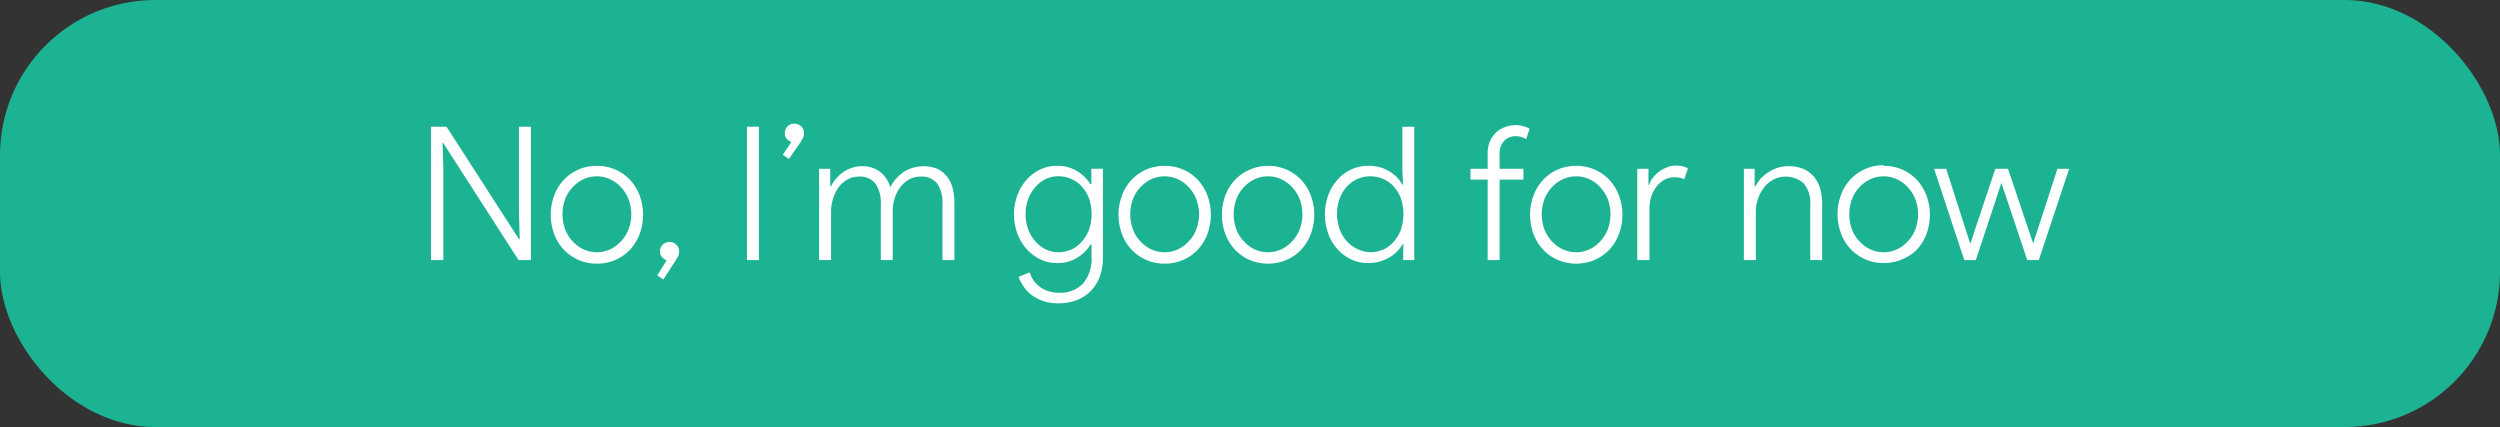 <svg xmlns="http://www.w3.org/2000/svg" viewBox="0 0 322 55"><rect x="0" y="0" width="322" height="55" fill="#333333" stroke="none"/><defs><style>.cls-1{fill:#1cb393;}.cls-2{fill:#fff;}</style></defs><title>no-am-good</title><g id="Layer_2" data-name="Layer 2"><g id="Layer_1-2" data-name="Layer 1"><rect class="cls-1" width="322" height="55" rx="20"/><path class="cls-2" d="M55.51,16.32h2l9.34,14.49h.09l-.09-3.31V16.32h1.53V33.5H66.79L57.05,18.36H57l.1,3.31V33.5H55.51Z"/><path class="cls-2" d="M76.87,21.36a5.9,5.9,0,0,1,2.39.48,5.71,5.71,0,0,1,1.88,1.32,6.1,6.1,0,0,1,1.24,2,7.21,7.21,0,0,1,0,5,6.1,6.1,0,0,1-1.24,2,5.71,5.71,0,0,1-1.88,1.32,5.9,5.9,0,0,1-2.39.48,5.8,5.8,0,0,1-4.25-1.8,5.91,5.91,0,0,1-1.23-2,7.06,7.06,0,0,1,0-5,5.91,5.91,0,0,1,1.23-2,5.8,5.8,0,0,1,4.25-1.8Zm0,11.13a4,4,0,0,0,1.66-.35,4.49,4.49,0,0,0,1.4-1,4.67,4.67,0,0,0,1-1.54,5.45,5.45,0,0,0,0-4,4.67,4.67,0,0,0-1-1.54,4.49,4.49,0,0,0-1.4-1,4.11,4.11,0,0,0-3.32,0,4.49,4.49,0,0,0-1.4,1,4.65,4.65,0,0,0-1,1.54,5.74,5.74,0,0,0,0,4,4.65,4.65,0,0,0,1,1.54,4.49,4.49,0,0,0,1.4,1A4,4,0,0,0,76.87,32.49Z"/><path class="cls-2" d="M84.65,35.47l1.22-1.95a1.3,1.3,0,0,1-.58-.38A1.08,1.08,0,0,1,85,32.4a1.2,1.2,0,0,1,1.22-1.23,1.23,1.23,0,0,1,.89.35,1.16,1.16,0,0,1,.36.88,1.4,1.4,0,0,1-.14.61c-.1.18-.21.38-.34.59L85.44,36Z"/><path class="cls-2" d="M96.21,16.32h1.54V33.5H96.21Z"/><path class="cls-2" d="M100.82,19.94l1.11-1.66a1.3,1.3,0,0,1-.58-.38,1,1,0,0,1-.26-.74,1.18,1.18,0,0,1,.34-.88,1.22,1.22,0,0,1,.88-.35,1.25,1.25,0,0,1,.89.35,1.16,1.16,0,0,1,.36.88,1.32,1.32,0,0,1-.15.62,5,5,0,0,1-.33.58l-1.47,2.11Z"/><path class="cls-2" d="M105.5,21.74h1.44V24h.1a3.89,3.89,0,0,1,.65-1,4.87,4.87,0,0,1,.92-.83,4.42,4.42,0,0,1,1.13-.56,3.86,3.86,0,0,1,1.26-.2,3.69,3.69,0,0,1,2.4.76,3.83,3.83,0,0,1,1.27,1.95,5.21,5.21,0,0,1,1.66-1.93,4.8,4.8,0,0,1,4.4-.44,3.46,3.46,0,0,1,1.25,1,4.09,4.09,0,0,1,.72,1.48,7.45,7.45,0,0,1,.23,1.88V33.5h-1.54V26.3a4.44,4.44,0,0,0-.67-2.65,2.56,2.56,0,0,0-2.19-.9,2.9,2.9,0,0,0-1.45.37,3.92,3.92,0,0,0-1.13,1,4.63,4.63,0,0,0-.72,1.42,5.82,5.82,0,0,0-.25,1.67V33.5h-1.53V26.35a4.4,4.4,0,0,0-.69-2.7,2.52,2.52,0,0,0-2.15-.9,2.93,2.93,0,0,0-1.47.38,3.69,3.69,0,0,0-1.13,1,5.22,5.22,0,0,0-.72,1.48,5.77,5.77,0,0,0-.25,1.72V33.5H105.5Z"/><path class="cls-2" d="M136.32,39.07a6.17,6.17,0,0,1-2-.31,5.61,5.61,0,0,1-1.5-.8,4.46,4.46,0,0,1-1-1.09,5.62,5.62,0,0,1-.63-1.21l1.44-.58A3.57,3.57,0,0,0,134,37a4.1,4.1,0,0,0,2.36.7,4,4,0,0,0,3.19-1.24A5,5,0,0,0,140.59,33V31.48h-.12a5.24,5.24,0,0,1-1.65,1.67,4.66,4.66,0,0,1-2.67.73,5,5,0,0,1-2.13-.46,5.74,5.74,0,0,1-1.76-1.31,6.25,6.25,0,0,1-1.21-2,7.17,7.17,0,0,1,0-5,6.25,6.25,0,0,1,1.21-2A5.74,5.74,0,0,1,134,21.82a5,5,0,0,1,2.13-.46,4.73,4.73,0,0,1,2.67.72,5.19,5.19,0,0,1,1.65,1.65h.12v-2h1.49V33.12a6.9,6.9,0,0,1-.45,2.6,5.15,5.15,0,0,1-1.22,1.86,5,5,0,0,1-1.84,1.12A6.89,6.89,0,0,1,136.32,39.07Zm0-6.58a4.23,4.23,0,0,0,1.6-.32,3.93,3.93,0,0,0,1.37-1,4.85,4.85,0,0,0,.95-1.52,6.19,6.19,0,0,0,0-4.16,4.85,4.85,0,0,0-.95-1.52,3.93,3.93,0,0,0-1.37-.95,4.23,4.23,0,0,0-1.6-.32,3.92,3.92,0,0,0-1.57.33,4.34,4.34,0,0,0-1.34,1,4.9,4.9,0,0,0-.95,1.53,5.47,5.47,0,0,0-.36,2.05,5.53,5.53,0,0,0,.36,2,4.84,4.84,0,0,0,.95,1.54,4.34,4.34,0,0,0,1.34,1A3.92,3.92,0,0,0,136.36,32.49Z"/><path class="cls-2" d="M150,21.36a5.9,5.9,0,0,1,2.39.48,5.71,5.71,0,0,1,1.88,1.32,6.1,6.1,0,0,1,1.24,2,7.21,7.21,0,0,1,0,5,6.1,6.1,0,0,1-1.24,2,5.71,5.71,0,0,1-1.88,1.32,5.9,5.9,0,0,1-2.39.48,5.8,5.8,0,0,1-4.25-1.8,5.91,5.91,0,0,1-1.23-2,7.06,7.06,0,0,1,0-5,5.91,5.91,0,0,1,1.23-2,5.8,5.8,0,0,1,4.25-1.8Zm0,11.13a4,4,0,0,0,1.66-.35,4.49,4.49,0,0,0,1.4-1,4.67,4.67,0,0,0,1-1.54,5.45,5.45,0,0,0,0-4,4.67,4.67,0,0,0-1-1.54,4.49,4.49,0,0,0-1.4-1,4.11,4.11,0,0,0-3.32,0,4.49,4.49,0,0,0-1.4,1,4.65,4.65,0,0,0-1,1.54,5.74,5.74,0,0,0,0,4,4.65,4.65,0,0,0,1,1.54,4.49,4.49,0,0,0,1.4,1A4,4,0,0,0,150,32.49Z"/><path class="cls-2" d="M163.32,21.36a5.82,5.82,0,0,1,2.38.48,5.75,5.75,0,0,1,1.89,1.32,5.91,5.91,0,0,1,1.23,2,7.06,7.06,0,0,1,0,5,5.91,5.91,0,0,1-1.23,2,5.75,5.75,0,0,1-1.89,1.32,6.12,6.12,0,0,1-4.75,0,5.71,5.71,0,0,1-1.88-1.32,6.1,6.1,0,0,1-1.24-2,7.21,7.21,0,0,1,0-5,6.1,6.1,0,0,1,1.24-2A5.71,5.71,0,0,1,161,21.84,5.84,5.84,0,0,1,163.32,21.36Zm0,11.13a4,4,0,0,0,1.65-.35,4.42,4.42,0,0,0,1.41-1,5,5,0,0,0,1-1.54,5.59,5.59,0,0,0,0-4,5,5,0,0,0-1-1.54,4.42,4.42,0,0,0-1.41-1,4.09,4.09,0,0,0-3.31,0,4.27,4.27,0,0,0-1.4,1,4.67,4.67,0,0,0-1,1.54,5.74,5.74,0,0,0,0,4,4.67,4.67,0,0,0,1,1.54,4.27,4.27,0,0,0,1.4,1A4,4,0,0,0,163.32,32.49Z"/><path class="cls-2" d="M180.76,31.44h-.09a5.89,5.89,0,0,1-.7.92,4.1,4.1,0,0,1-1,.78,5.48,5.48,0,0,1-1.25.54,5.25,5.25,0,0,1-1.53.2,5.05,5.05,0,0,1-2.14-.46,5.63,5.63,0,0,1-1.76-1.3,6,6,0,0,1-1.2-2,7.28,7.28,0,0,1,0-5,6,6,0,0,1,1.2-2,5.63,5.63,0,0,1,1.76-1.3,5.05,5.05,0,0,1,2.14-.46,5,5,0,0,1,2.78.72,4.88,4.88,0,0,1,1.66,1.7h.09l-.09-1.63V16.32h1.53V33.5h-1.44Zm-4.27,1.05a4.29,4.29,0,0,0,1.62-.32,4,4,0,0,0,1.37-1,5,5,0,0,0,.94-1.54,6.38,6.38,0,0,0,0-4.11,4.82,4.82,0,0,0-.94-1.54,3.93,3.93,0,0,0-1.37-.95,4.29,4.29,0,0,0-1.62-.32,4,4,0,0,0-3,1.31,4.68,4.68,0,0,0-.93,1.53,5.65,5.65,0,0,0-.35,2,5.74,5.74,0,0,0,.35,2,4.63,4.63,0,0,0,.93,1.54,4.35,4.35,0,0,0,1.37,1A4.12,4.12,0,0,0,176.49,32.49Z"/><path class="cls-2" d="M195.11,16.12a4,4,0,0,1,1.12.14,2.82,2.82,0,0,1,.78.32l-.43,1.34a2.62,2.62,0,0,0-.61-.27,2.78,2.78,0,0,0-.81-.11,2,2,0,0,0-1.41.59,2.28,2.28,0,0,0-.6,1.71v1.9h3.07v1.39h-3.07V33.5h-1.54V23.13H189.4V21.74h2.21v-2a3.92,3.92,0,0,1,.29-1.54,3.31,3.31,0,0,1,1.89-1.81A3.9,3.9,0,0,1,195.11,16.12Z"/><path class="cls-2" d="M203,21.36a5.86,5.86,0,0,1,2.39.48,5.75,5.75,0,0,1,1.89,1.32,6.07,6.07,0,0,1,1.23,2,7.06,7.06,0,0,1,0,5,6.07,6.07,0,0,1-1.23,2,5.75,5.75,0,0,1-1.89,1.32,6.12,6.12,0,0,1-4.75,0,5.61,5.61,0,0,1-1.88-1.32,6.1,6.1,0,0,1-1.24-2,7.21,7.21,0,0,1,0-5,6.1,6.1,0,0,1,1.24-2,5.61,5.61,0,0,1,1.88-1.32A5.82,5.82,0,0,1,203,21.36Zm0,11.13a4,4,0,0,0,1.66-.35,4.27,4.27,0,0,0,1.4-1,4.86,4.86,0,0,0,1-1.54,5.59,5.59,0,0,0,0-4,4.86,4.86,0,0,0-1-1.54,4.27,4.27,0,0,0-1.4-1,4.09,4.09,0,0,0-3.31,0,4.42,4.42,0,0,0-1.41,1,4.81,4.81,0,0,0-1,1.54,5.74,5.74,0,0,0,0,4,4.81,4.81,0,0,0,1,1.54,4.42,4.42,0,0,0,1.41,1A4,4,0,0,0,203,32.49Z"/><path class="cls-2" d="M210.88,33.5V21.74h1.44V23.8h.1a2.83,2.83,0,0,1,.54-1,4.71,4.71,0,0,1,.84-.77,4.81,4.81,0,0,1,1-.51,2.85,2.85,0,0,1,1-.19,3.88,3.88,0,0,1,.91.08,2.44,2.44,0,0,1,.7.28l-.48,1.39a3,3,0,0,0-1.32-.24,2.54,2.54,0,0,0-1.2.3,3.21,3.21,0,0,0-1,.83,4.3,4.3,0,0,0-.7,1.27,4.84,4.84,0,0,0-.26,1.6V33.5Z"/><path class="cls-2" d="M226,24h.1a5.57,5.57,0,0,1,.69-1,5.05,5.05,0,0,1,1-.83,4.82,4.82,0,0,1,1.19-.56,4.49,4.49,0,0,1,1.39-.2,4.88,4.88,0,0,1,1.9.34,3.65,3.65,0,0,1,1.35,1,4.22,4.22,0,0,1,.81,1.51,6.88,6.88,0,0,1,.26,1.93V33.5h-1.53V26.4a3.92,3.92,0,0,0-.84-2.78,3.52,3.52,0,0,0-3.89-.5,3.64,3.64,0,0,0-1.2,1,5.14,5.14,0,0,0-1.08,3.15V33.5h-1.54V21.74H226Z"/><path class="cls-2" d="M242.61,21.36a5.9,5.9,0,0,1,2.39.48,5.71,5.71,0,0,1,1.88,1.32,6.1,6.1,0,0,1,1.24,2,7.21,7.21,0,0,1,0,5,6.1,6.1,0,0,1-1.24,2A5.71,5.71,0,0,1,245,33.4a5.9,5.9,0,0,1-2.39.48,5.8,5.8,0,0,1-4.25-1.8,5.91,5.91,0,0,1-1.23-2,7.06,7.06,0,0,1,0-5,5.91,5.91,0,0,1,1.23-2,5.8,5.8,0,0,1,4.25-1.8Zm0,11.13a4,4,0,0,0,1.66-.35,4.49,4.49,0,0,0,1.4-1,4.67,4.67,0,0,0,1-1.54,5.45,5.45,0,0,0,0-4,4.67,4.67,0,0,0-1-1.54,4.49,4.49,0,0,0-1.4-1,4.11,4.11,0,0,0-3.32,0,4.49,4.49,0,0,0-1.4,1,4.65,4.65,0,0,0-1,1.54,5.74,5.74,0,0,0,0,4,4.65,4.65,0,0,0,1,1.54,4.49,4.49,0,0,0,1.4,1A4,4,0,0,0,242.61,32.49Z"/><path class="cls-2" d="M261.11,33.5l-3.33-9.94-3.29,9.94H253l-3.89-11.76h1.56l3.1,9.67h0L257,21.74h1.63l3.24,9.62h0L265,21.74h1.51L262.6,33.5Z"/></g></g></svg>